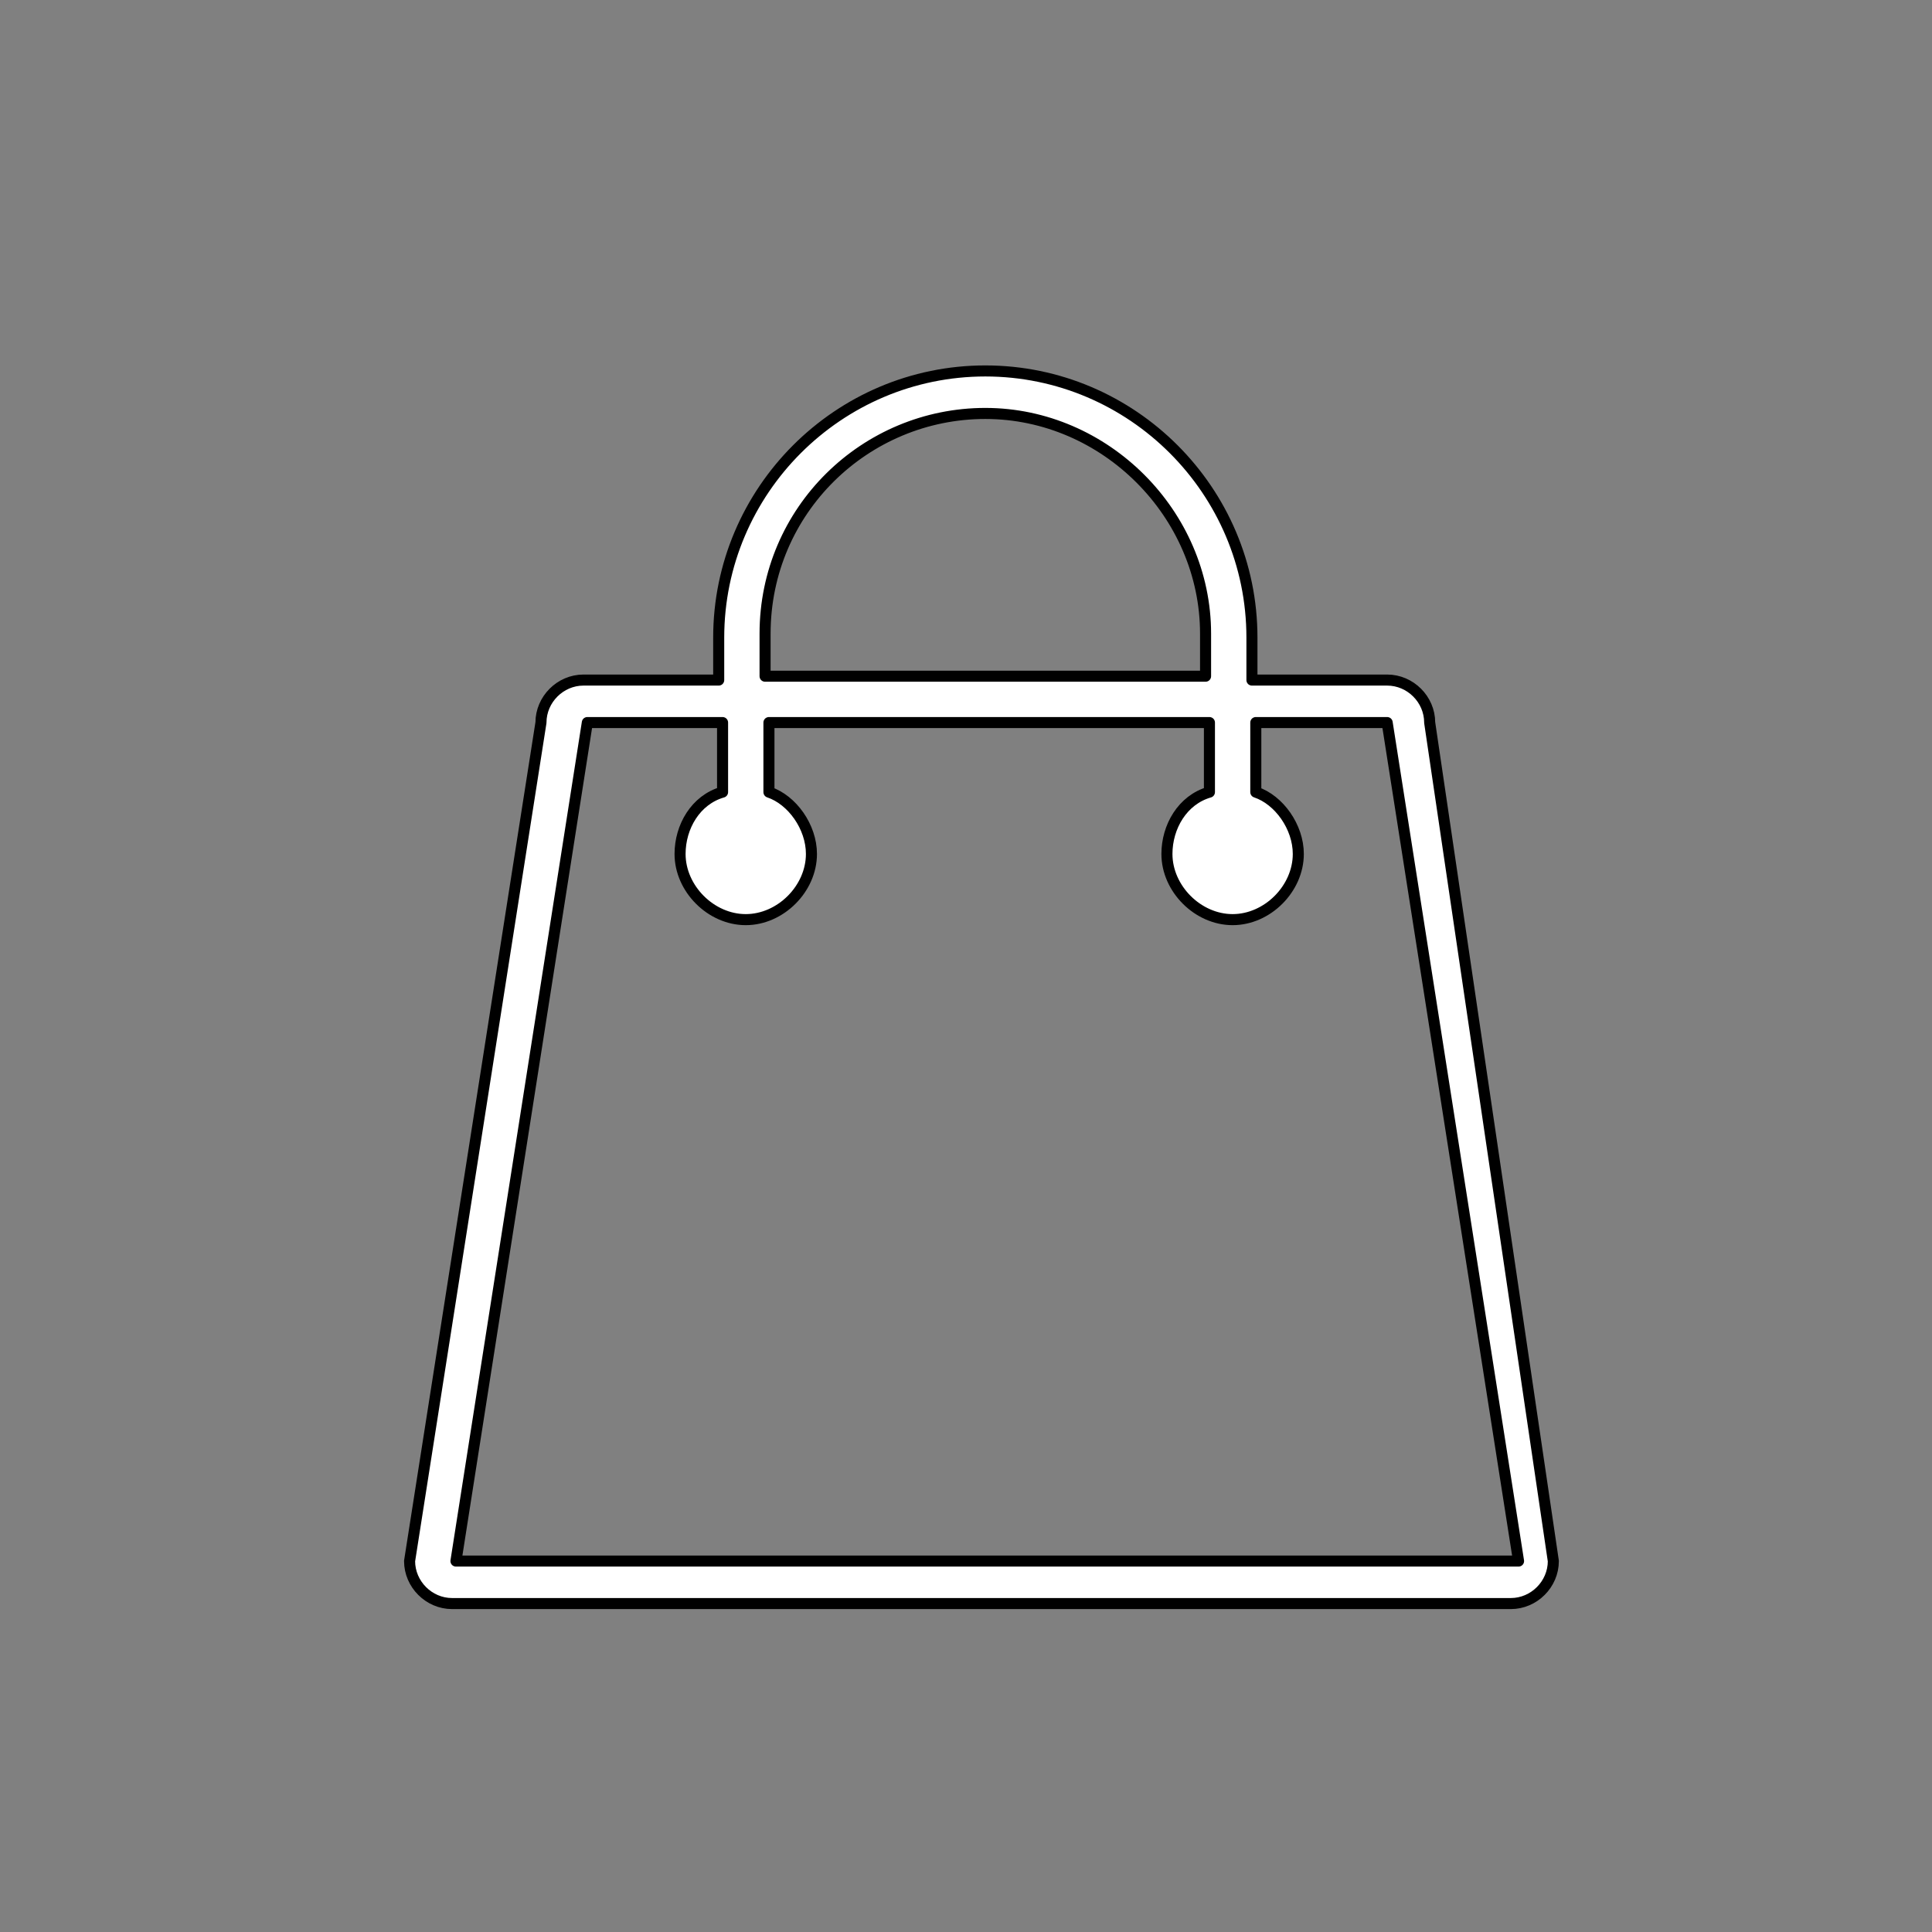 <?xml version="1.0" encoding="utf-8"?>
<!-- Generator: Adobe Illustrator 20.1.0, SVG Export Plug-In . SVG Version: 6.00 Build 0)  -->
<svg version="1.1" id="Layer_1" xmlns="http://www.w3.org/2000/svg" xmlns:xlink="http://www.w3.org/1999/xlink" x="0px" y="0px"
	 viewBox="0 0 50 50" style="enable-background:new 0 0 50 50;" xml:space="preserve">
<rect x="0" y="0" width="50" height="50" fill="#808080" stroke="none"/>
<style type="text/css">
	.st0{fill:#fff;stroke:#000000;stroke-width:0.286;stroke-linecap:round;stroke-linejoin:round;stroke-miterlimit:10;}
</style>
<g id="_x37_62-shopping-bag_x40_2x.png_1_">
	<g>
		<path d="M37,18.7c0-0.6-0.5-1.1-1.1-1.1h-2.3H33h-0.6v-1.1c0-3.8-3.1-6.9-6.9-6.9c-3.8,0-6.9,3.1-6.9,6.9v1.1h-0.6h-0.6h-2.3
			c-0.6,0-1.1,0.5-1.1,1.1l-3.4,21.7c0,0.6,0.5,1.1,1.1,1.1h27.4c0.6,0,1.1-0.5,1.1-1.1L37,18.7z M19.8,16.4c0-3.2,2.6-5.7,5.7-5.7
			s5.7,2.6,5.7,5.7v1.1H19.8V16.4z M11.8,40.4l3.4-21.7h2.3h0.6h0.6v1.8c-0.7,0.2-1.1,0.9-1.1,1.6c0,0.9,0.8,1.7,1.7,1.7
			s1.7-0.8,1.7-1.7c0-0.7-0.5-1.4-1.1-1.6v-1.8h11.4v1.8c-0.7,0.2-1.1,0.9-1.1,1.6c0,0.9,0.8,1.7,1.7,1.7s1.7-0.8,1.7-1.7
			c0-0.7-0.5-1.4-1.1-1.6v-1.8H33h0.6h2.3l3.4,21.7H11.8z"/>
	</g>
	<g>
		<path class="st0" d="M37,18.7c0-0.6-0.5-1.1-1.1-1.1h-2.3H33h-0.6v-1.1c0-3.8-3.1-6.9-6.9-6.9c-3.8,0-6.9,3.1-6.9,6.9v1.1h-0.6
			h-0.6h-2.3c-0.6,0-1.1,0.5-1.1,1.1l-3.4,21.7c0,0.6,0.5,1.1,1.1,1.1h27.4c0.6,0,1.1-0.5,1.1-1.1L37,18.7z M19.8,16.4
			c0-3.2,2.6-5.7,5.7-5.7s5.7,2.6,5.7,5.7v1.1H19.8V16.4z M11.8,40.4l3.4-21.7h2.3h0.6h0.6v1.8c-0.7,0.2-1.1,0.9-1.1,1.6
			c0,0.9,0.8,1.7,1.7,1.7s1.7-0.8,1.7-1.7c0-0.7-0.5-1.4-1.1-1.6v-1.8h11.4v1.8c-0.7,0.2-1.1,0.9-1.1,1.6c0,0.9,0.8,1.7,1.7,1.7
			s1.7-0.8,1.7-1.7c0-0.7-0.5-1.4-1.1-1.6v-1.8H33h0.6h2.3l3.4,21.7H11.8z"/>
	</g>
</g>
</svg>
